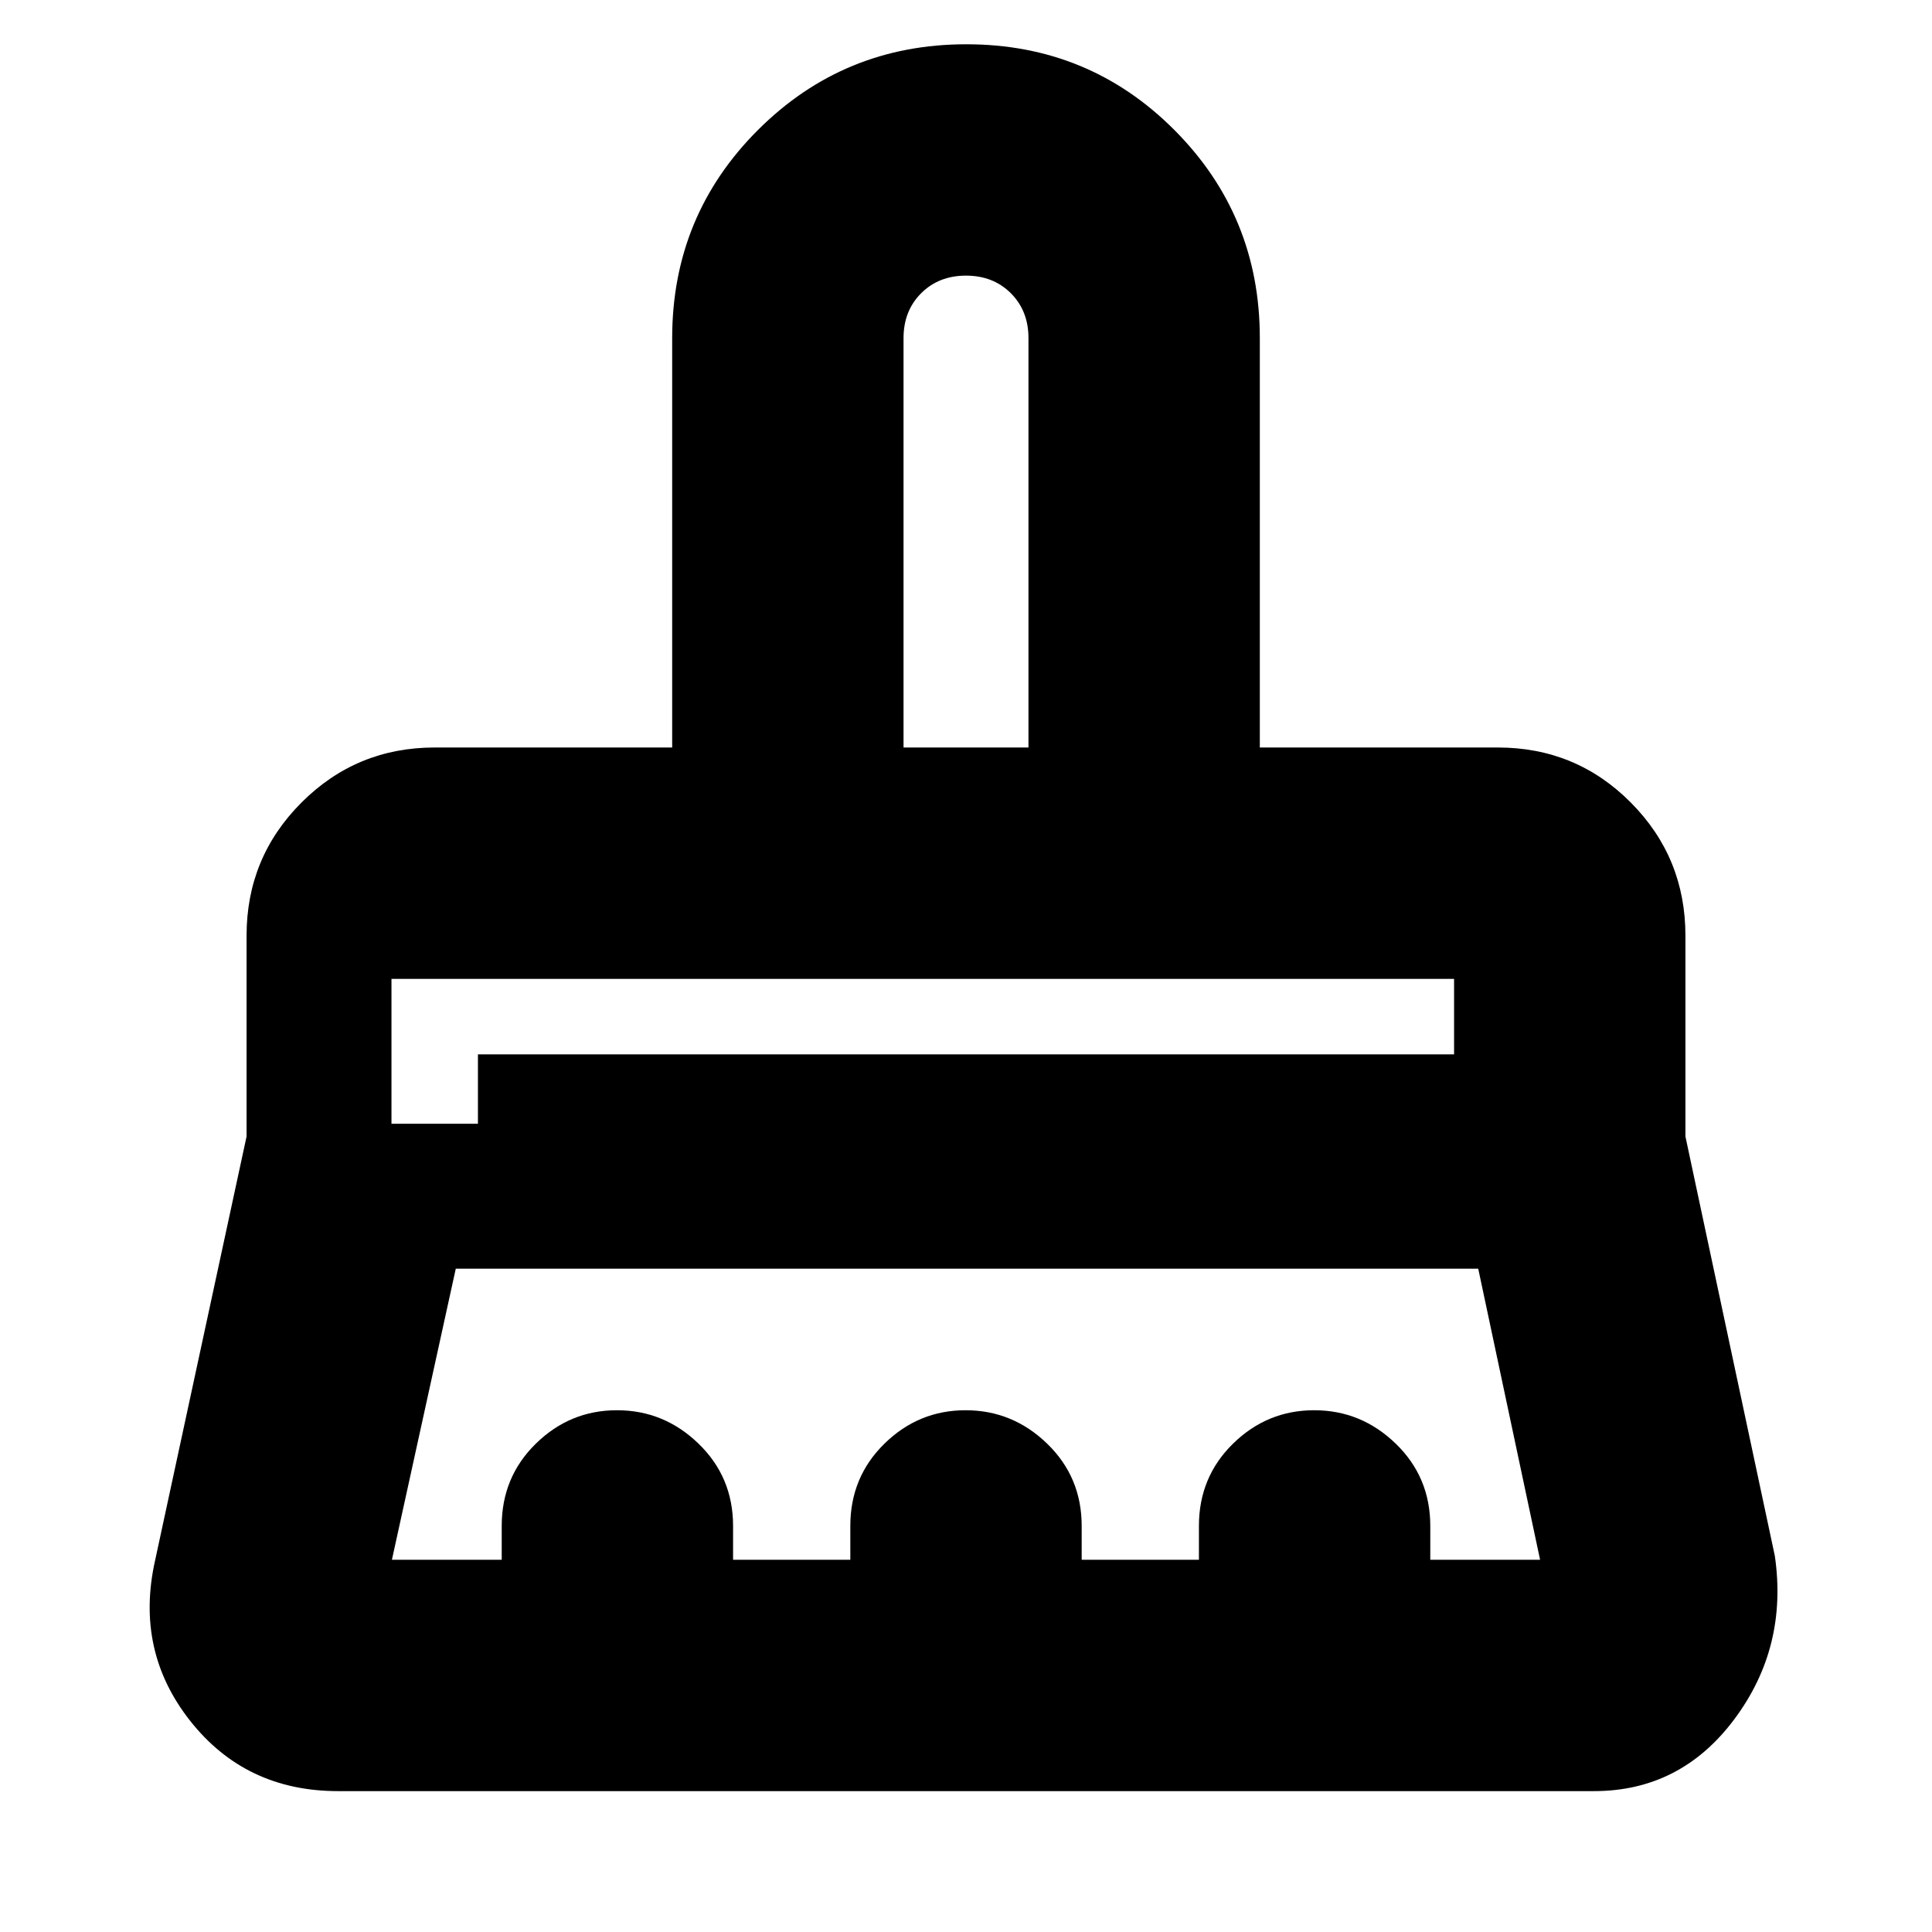 <svg xmlns="http://www.w3.org/2000/svg" height="20" viewBox="0 -960 960 960" width="20"><path d="M448.96-588.57h62.08V-792q0-13.53-8.75-22.29-8.76-8.75-22.29-8.75t-22.29 8.75q-8.75 8.76-8.75 22.29v203.43ZM237.48-436.09h485.04v-37.52H237.48v37.52Zm-42.74 251.13h54.56v-16.82q0-24.26 16.95-40.87 16.95-16.61 40.32-16.61 23.38 0 40.53 16.61 17.16 16.61 17.16 40.87v16.82h58.26v-16.82q0-24.26 16.95-40.87 16.94-16.61 40.32-16.61t40.53 16.61q17.16 16.61 17.16 40.87v16.82h58.26v-16.82q0-24.26 16.94-40.87 16.95-16.61 40.33-16.61 23.37 0 40.53 16.61t17.16 40.87v16.82h54.56l-30.74-144.65H226.48l-31.74 144.65ZM792-70H168q-45.92 0-73.48-34.89-27.56-34.89-17.43-79.85l45.43-210.56v-99.79q0-38.85 27.32-66.16 27.31-27.32 66.16-27.32h118V-792q0-60.83 42.63-103.42Q419.26-938 480.17-938q60.9 0 103.36 42.58Q626-852.83 626-792v203.43h118.25q38.9 0 66.06 27.32 27.17 27.31 27.17 66.16v99.79l44.43 208.43q6.57 45.4-20.12 81.13Q835.11-70 792-70ZM194.52-401.61h42.96v-72h-42.96v72Zm316.52-186.96h-62.08 62.08Z"/></svg>